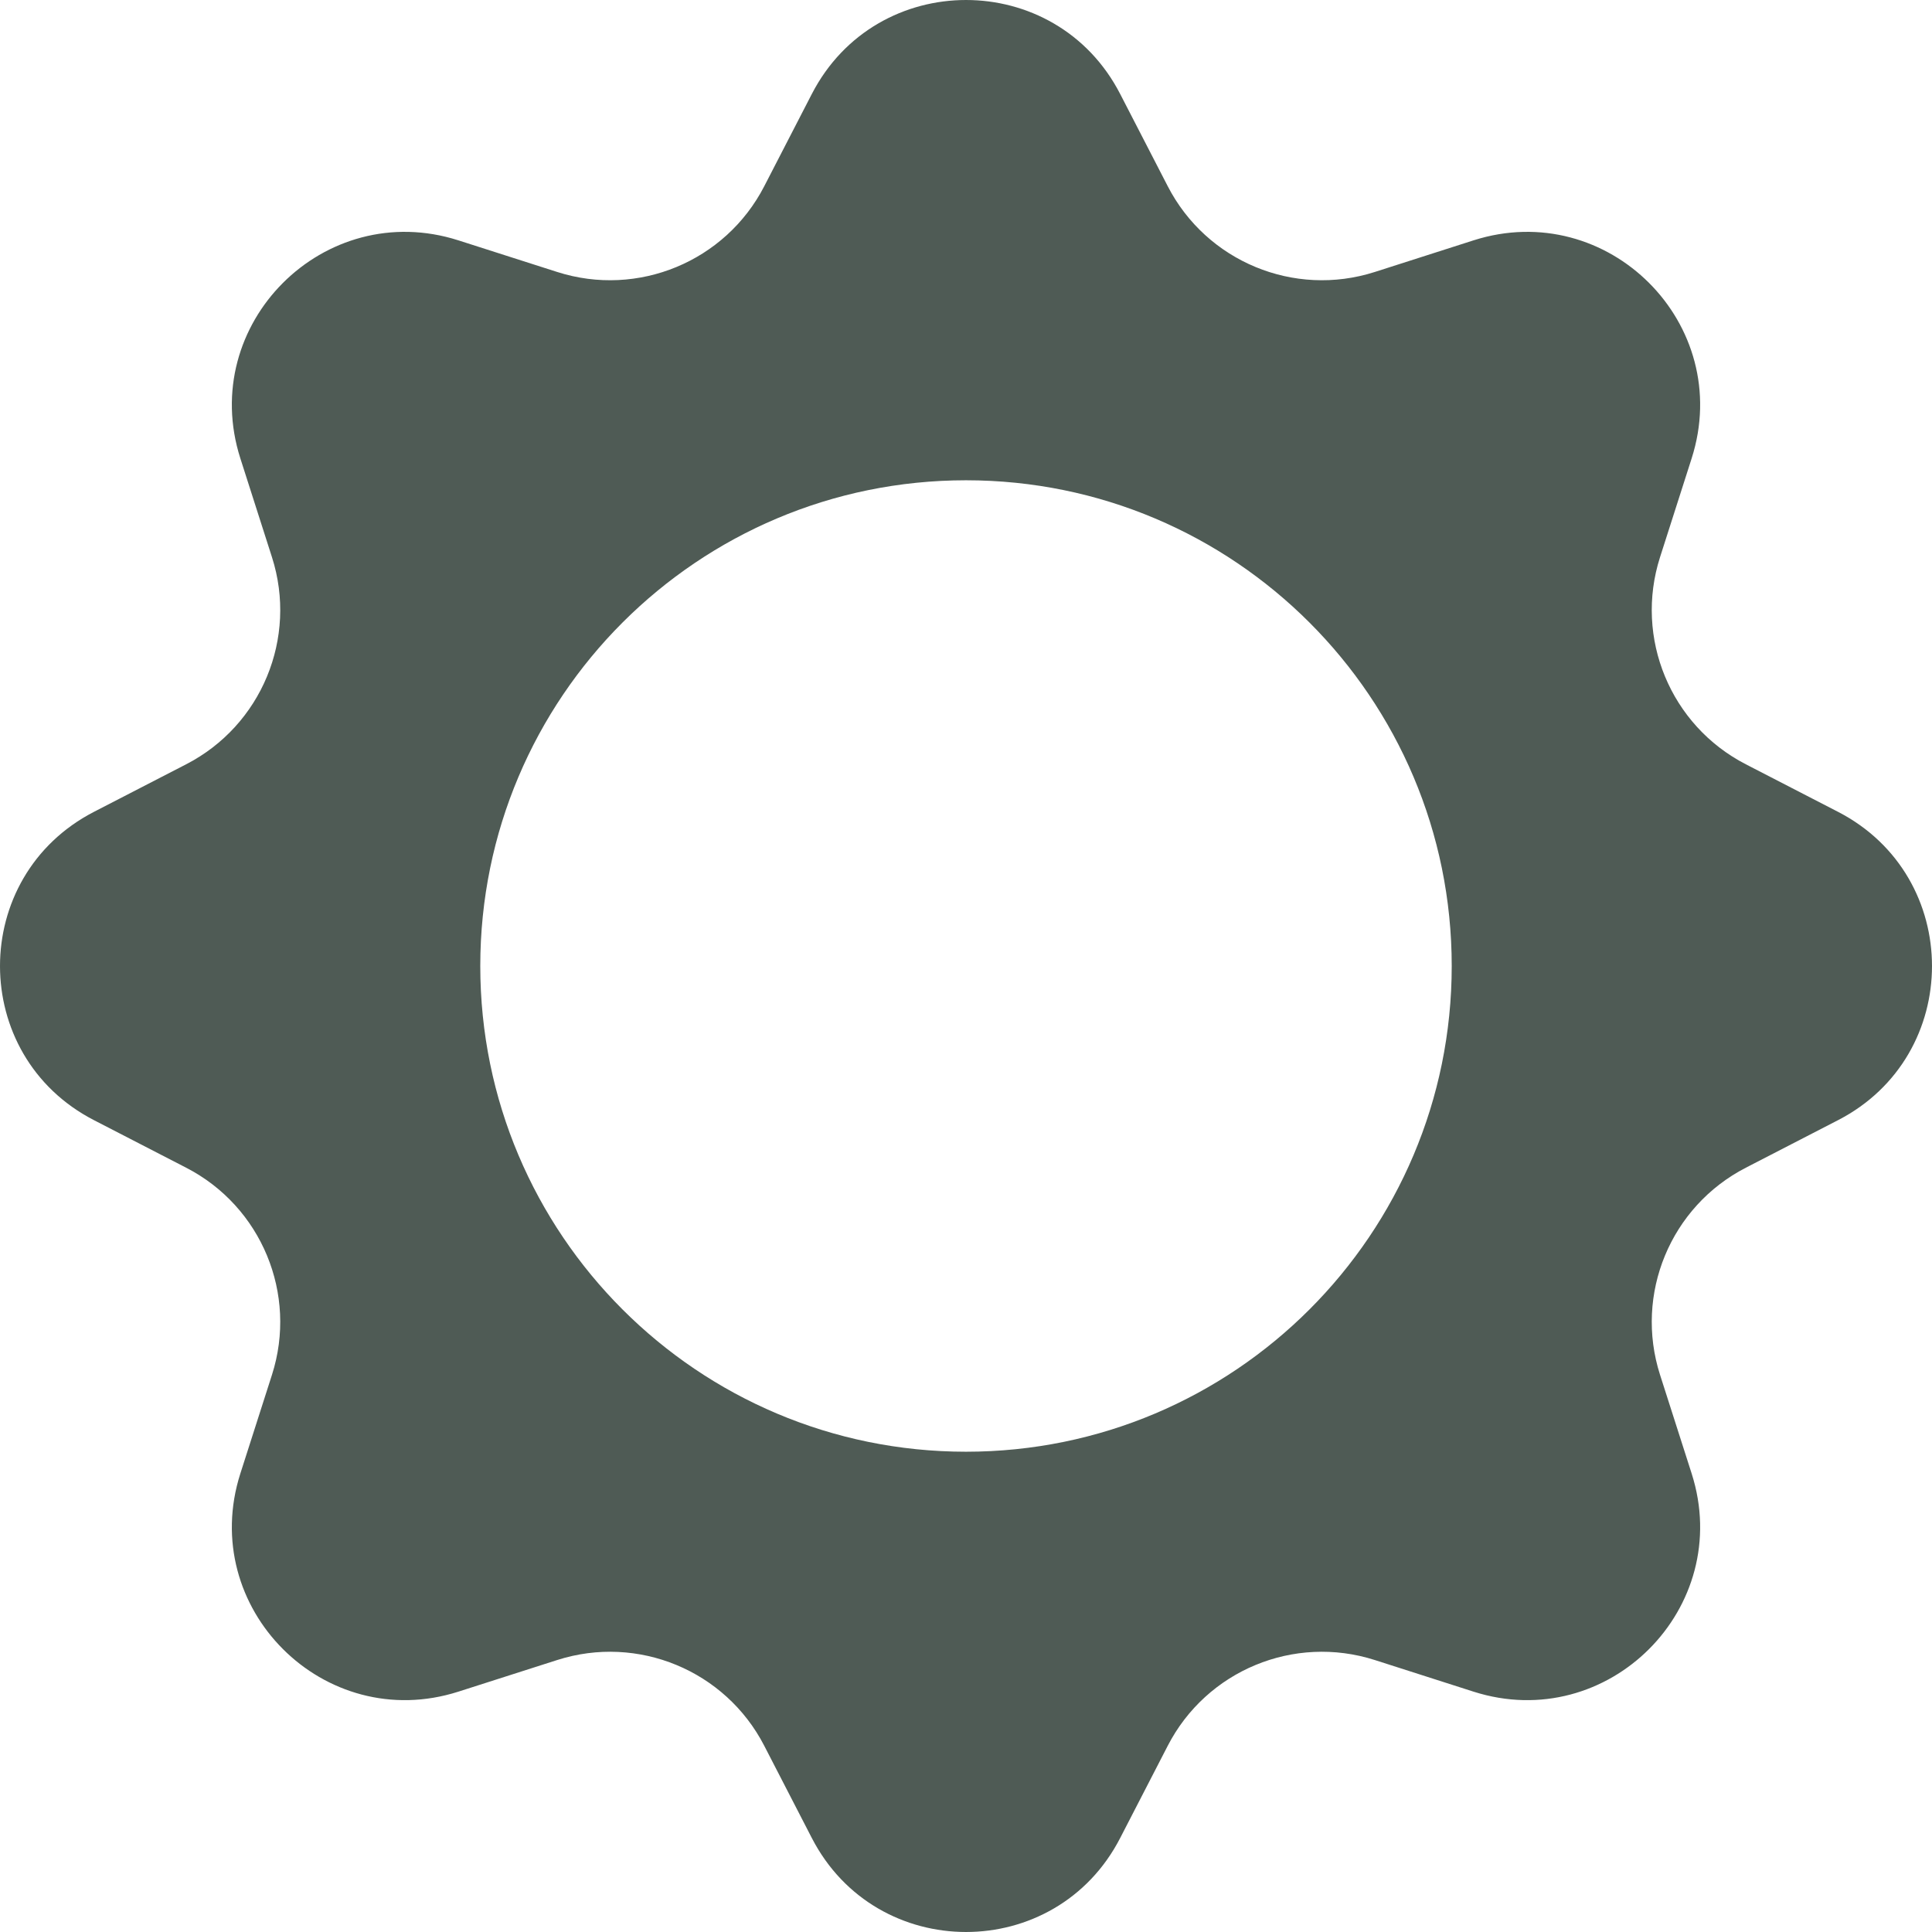 <svg width="22" height="22" viewBox="0 0 22 22" fill="none" xmlns="http://www.w3.org/2000/svg">
    <path opacity="0.8" fill-rule="evenodd" clip-rule="evenodd"
          d="M12.756 1.071C12.021 -0.357 9.98 -0.357 9.244 1.071L8.703 2.12C8.261 2.978 7.264 3.391 6.345 3.097L5.22 2.737C3.691 2.248 2.248 3.691 2.737 5.22L3.097 6.345C3.391 7.264 2.978 8.261 2.12 8.703L1.071 9.244C-0.357 9.98 -0.357 12.021 1.071 12.756L2.12 13.297C2.978 13.739 3.391 14.736 3.097 15.655L2.737 16.779C2.248 18.309 3.691 19.752 5.22 19.263L6.345 18.903C7.264 18.609 8.261 19.022 8.703 19.88L9.244 20.929C9.98 22.357 12.021 22.357 12.756 20.929L13.297 19.88C13.739 19.022 14.736 18.609 15.655 18.903L16.779 19.263C18.309 19.752 19.752 18.309 19.263 16.779L18.903 15.655C18.609 14.736 19.022 13.739 19.88 13.297L20.929 12.756C22.357 12.021 22.357 9.98 20.929 9.244L19.88 8.703C19.022 8.261 18.609 7.264 18.903 6.345L19.263 5.22C19.752 3.691 18.309 2.248 16.779 2.737L15.655 3.097C14.736 3.391 13.739 2.978 13.297 2.12L12.756 1.071ZM11 16.531C14.055 16.531 16.531 14.055 16.531 11C16.531 7.945 14.055 5.469 11 5.469C7.945 5.469 5.469 7.945 5.469 11C5.469 14.055 7.945 16.531 11 16.531Z"
          fill="#24332B"/>
</svg>